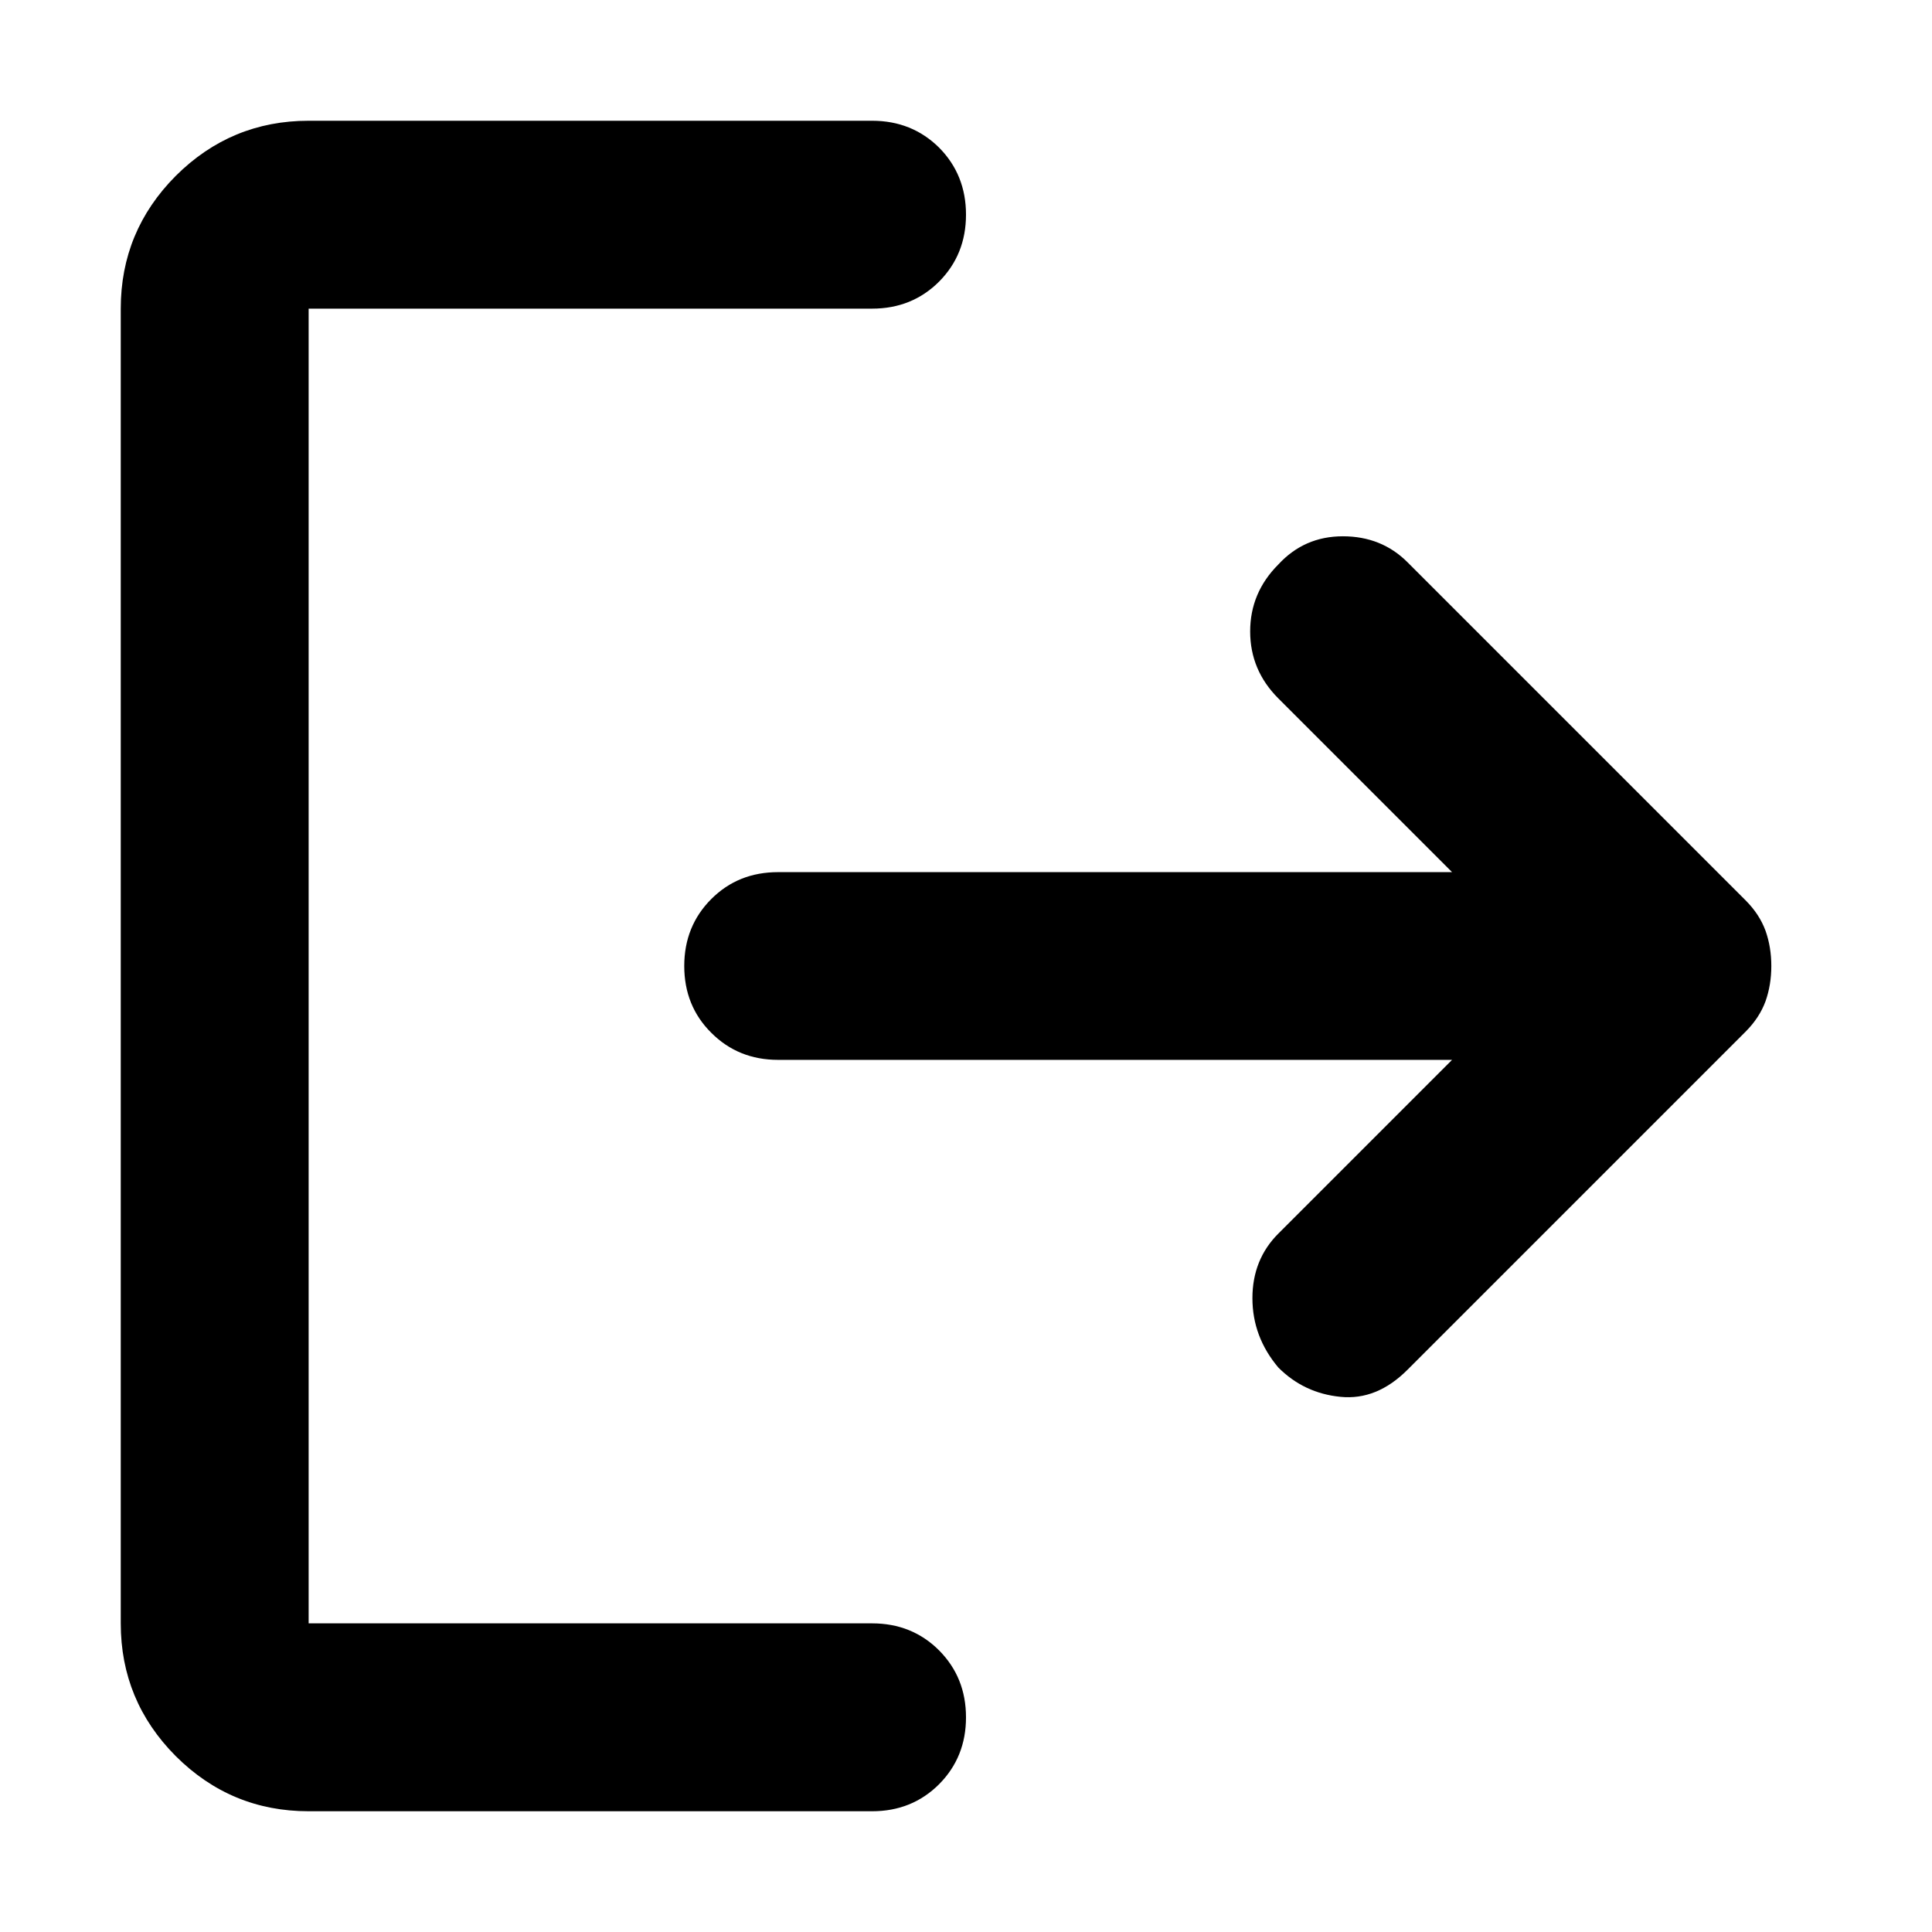 <svg width="12" height="12" viewBox="0 0 12 12" fill="none" xmlns="http://www.w3.org/2000/svg">
<path d="M7.94 8.494C7.833 8.367 7.779 8.224 7.779 8.063C7.779 7.903 7.833 7.769 7.94 7.662L9.019 6.583H4.833C4.668 6.583 4.53 6.527 4.418 6.415C4.306 6.304 4.25 6.165 4.25 6C4.25 5.835 4.306 5.696 4.418 5.584C4.53 5.472 4.668 5.417 4.833 5.417H9.019L7.94 4.338C7.823 4.221 7.765 4.082 7.765 3.922C7.765 3.762 7.823 3.623 7.94 3.506C8.047 3.39 8.18 3.331 8.341 3.331C8.501 3.331 8.635 3.385 8.742 3.492L10.842 5.592C10.9 5.65 10.941 5.713 10.966 5.781C10.99 5.849 11.002 5.922 11.002 6C11.002 6.078 10.99 6.151 10.966 6.219C10.941 6.287 10.9 6.35 10.842 6.408L8.742 8.508C8.615 8.635 8.477 8.691 8.326 8.676C8.175 8.661 8.047 8.601 7.94 8.494ZM1.917 11.25C1.596 11.25 1.321 11.136 1.092 10.908C0.864 10.679 0.75 10.404 0.75 10.083V1.917C0.75 1.596 0.864 1.321 1.092 1.092C1.321 0.864 1.596 0.75 1.917 0.75H5.417C5.582 0.75 5.721 0.806 5.833 0.917C5.944 1.029 6 1.168 6 1.333C6 1.499 5.944 1.637 5.833 1.749C5.721 1.861 5.582 1.917 5.417 1.917H1.917V10.083H5.417C5.582 10.083 5.721 10.139 5.833 10.251C5.944 10.363 6 10.501 6 10.667C6 10.832 5.944 10.97 5.833 11.082C5.721 11.194 5.582 11.25 5.417 11.25H1.917Z" fill="black"/>
</svg>
